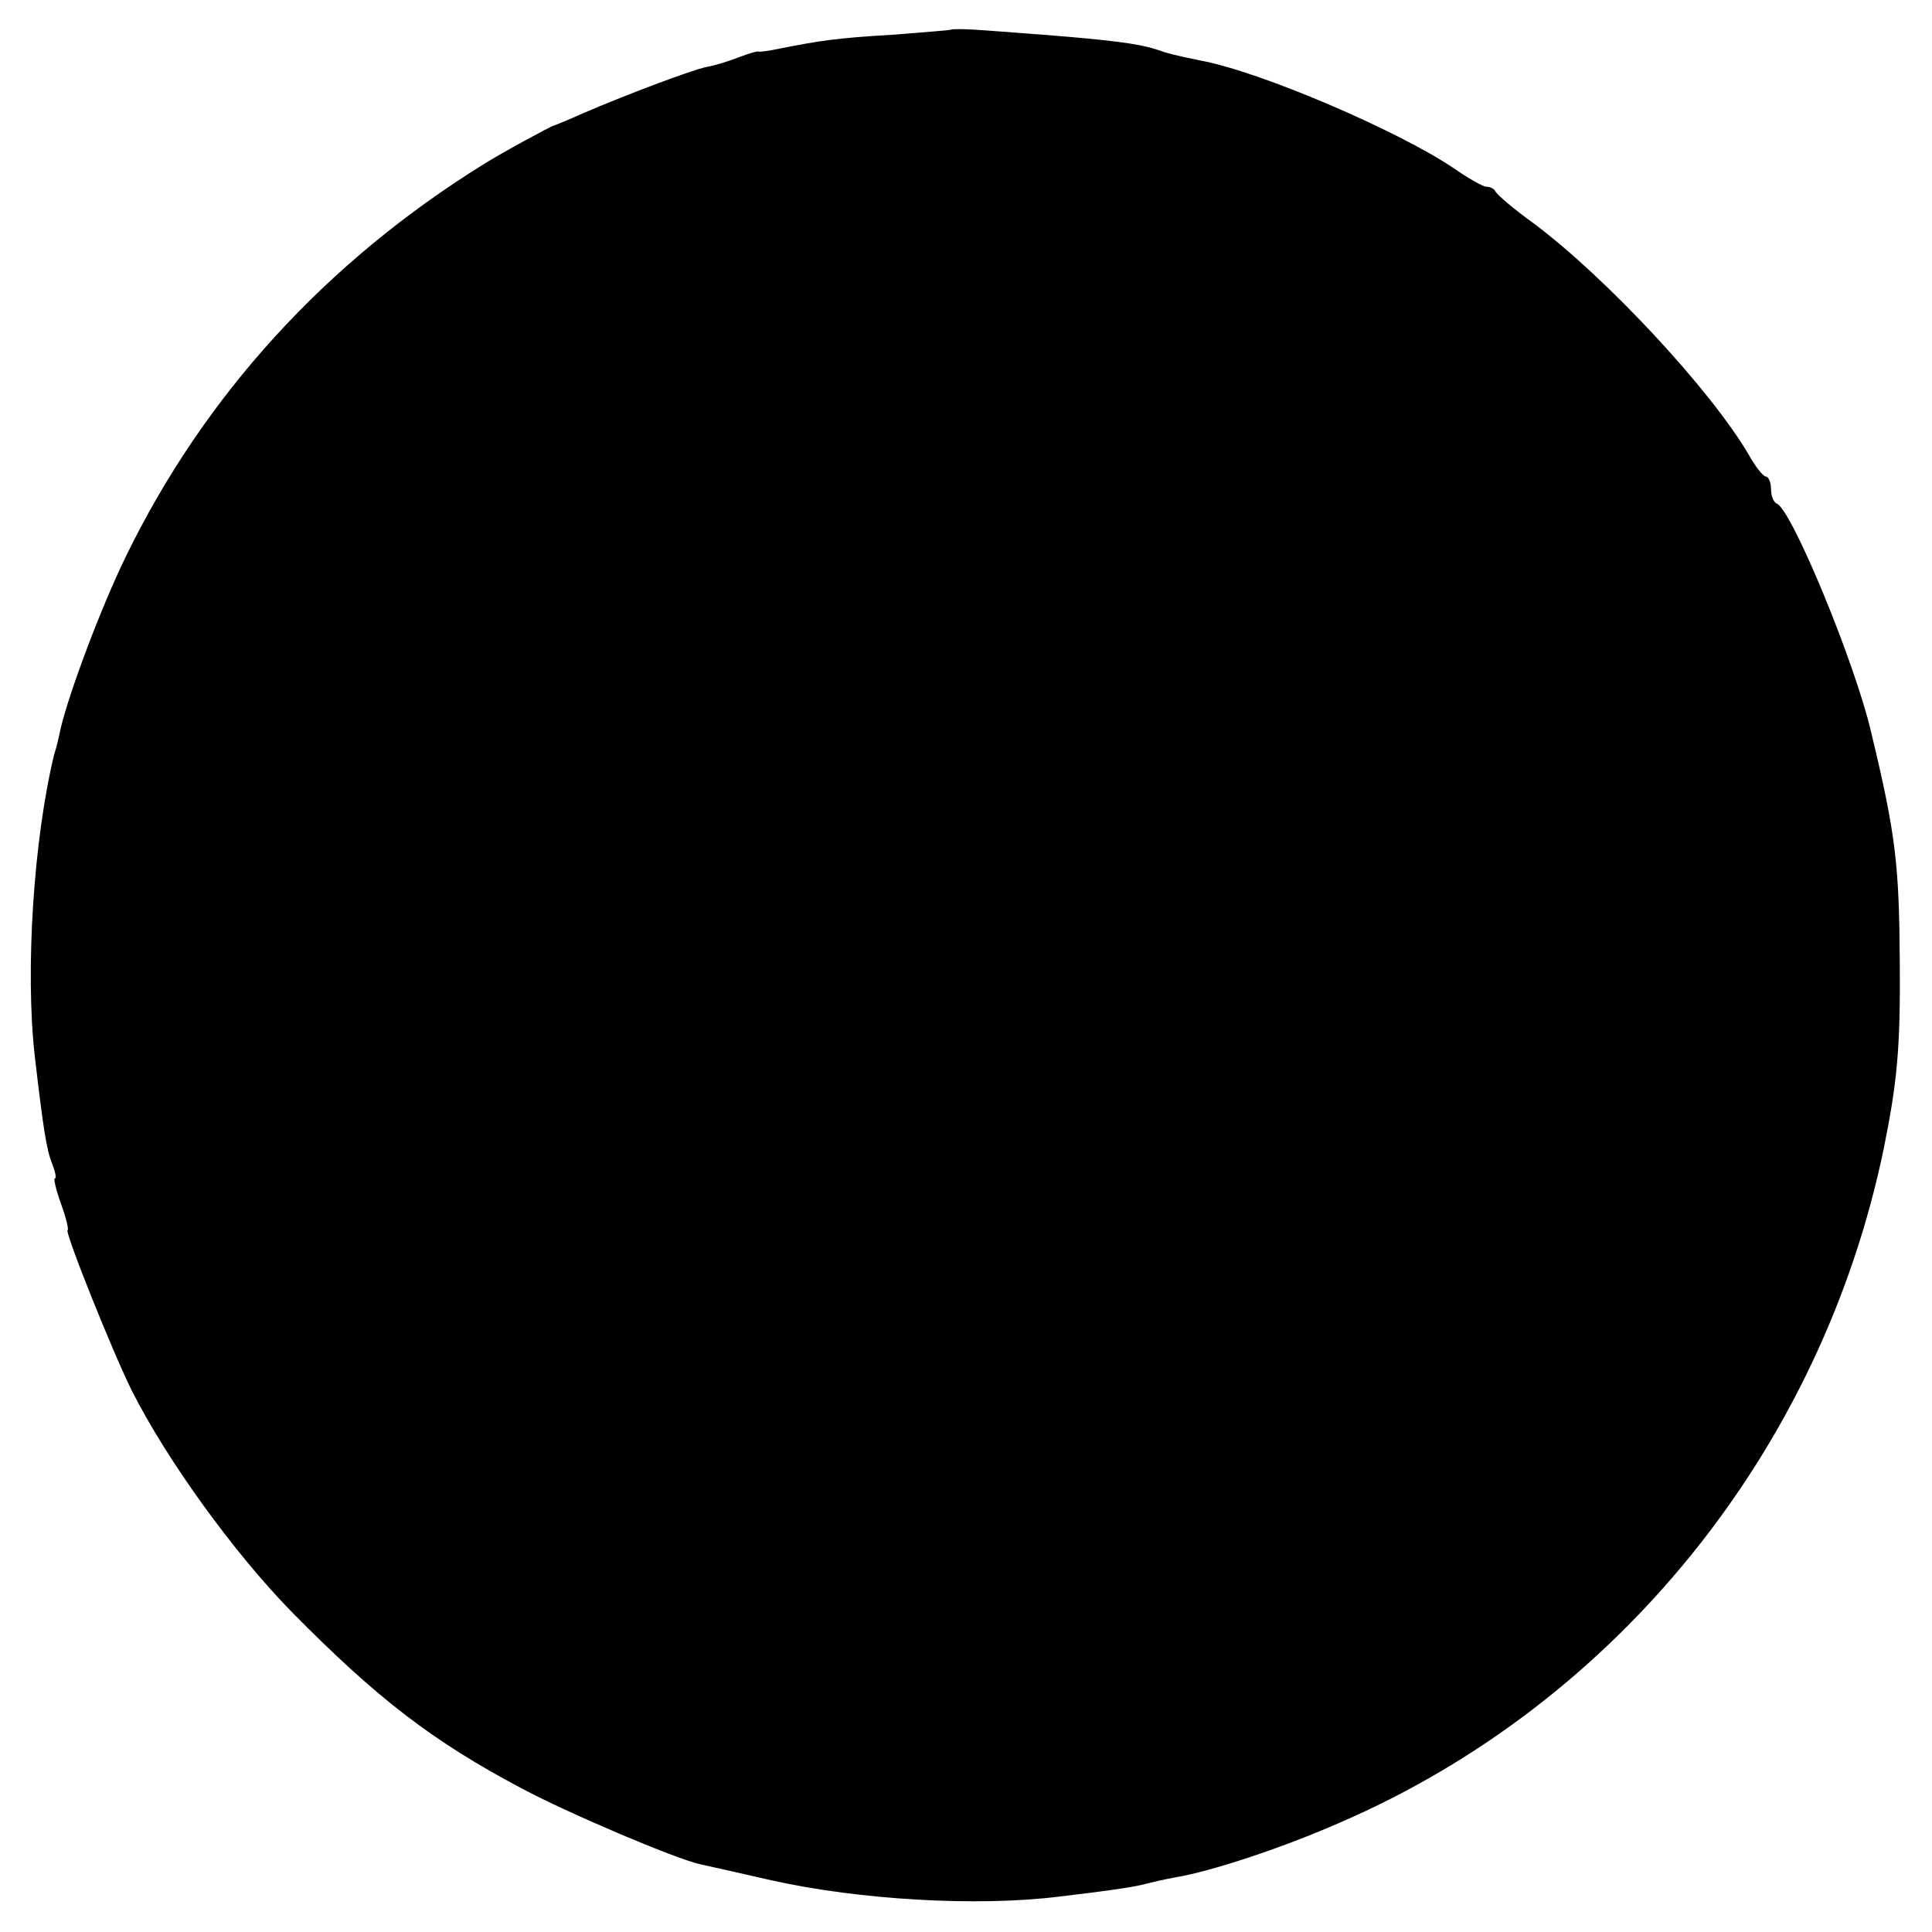 <?xml version="1.0" standalone="no"?>
<!DOCTYPE svg PUBLIC "-//W3C//DTD SVG 20010904//EN"
 "http://www.w3.org/TR/2001/REC-SVG-20010904/DTD/svg10.dtd">
<svg version="1.0" xmlns="http://www.w3.org/2000/svg"
 width="300pt" height="300pt" viewBox="0 0 300 300"
 preserveAspectRatio="xMidYMid meet">
<g transform="translate(0,300) scale(0.1,-0.1)"
fill="#000000" stroke="none">
<path d="M1477 2954 c-1 -1 -42 -4 -92 -8 -85 -5 -112 -9 -177 -22 -15 -3 -29
-5 -30 -4 -2 1 -15 -3 -31 -9 -15 -6 -38 -13 -50 -15 -24 -5 -127 -44 -192
-72 -22 -10 -42 -18 -45 -19 -5 -1 -82 -43 -109 -60 -245 -152 -434 -359 -556
-610 -38 -78 -88 -211 -101 -267 -2 -10 -6 -28 -10 -40 -32 -132 -45 -336 -30
-468 13 -111 18 -145 27 -167 5 -13 7 -23 4 -23 -2 0 2 -18 10 -40 8 -22 12
-40 10 -40 -6 0 70 -190 100 -250 54 -107 158 -251 248 -343 132 -134 219
-201 357 -274 71 -38 240 -110 278 -118 9 -2 59 -13 111 -25 135 -30 318 -41
446 -25 68 8 119 15 135 20 8 2 29 7 46 10 54 9 164 45 255 85 430 186 747
579 844 1046 21 104 26 156 25 289 -1 152 -6 198 -44 356 -25 109 -124 348
-147 357 -5 2 -9 12 -9 23 0 10 -4 19 -8 19 -4 0 -16 15 -26 33 -59 101 -220
274 -333 359 -32 23 -59 46 -61 51 -2 4 -8 7 -14 7 -5 0 -28 13 -51 29 -86 58
-300 150 -393 167 -43 9 -47 10 -71 18 -25 8 -70 14 -173 22 -41 3 -90 7 -108
8 -18 1 -33 1 -35 0z"/>
</g>
</svg>
